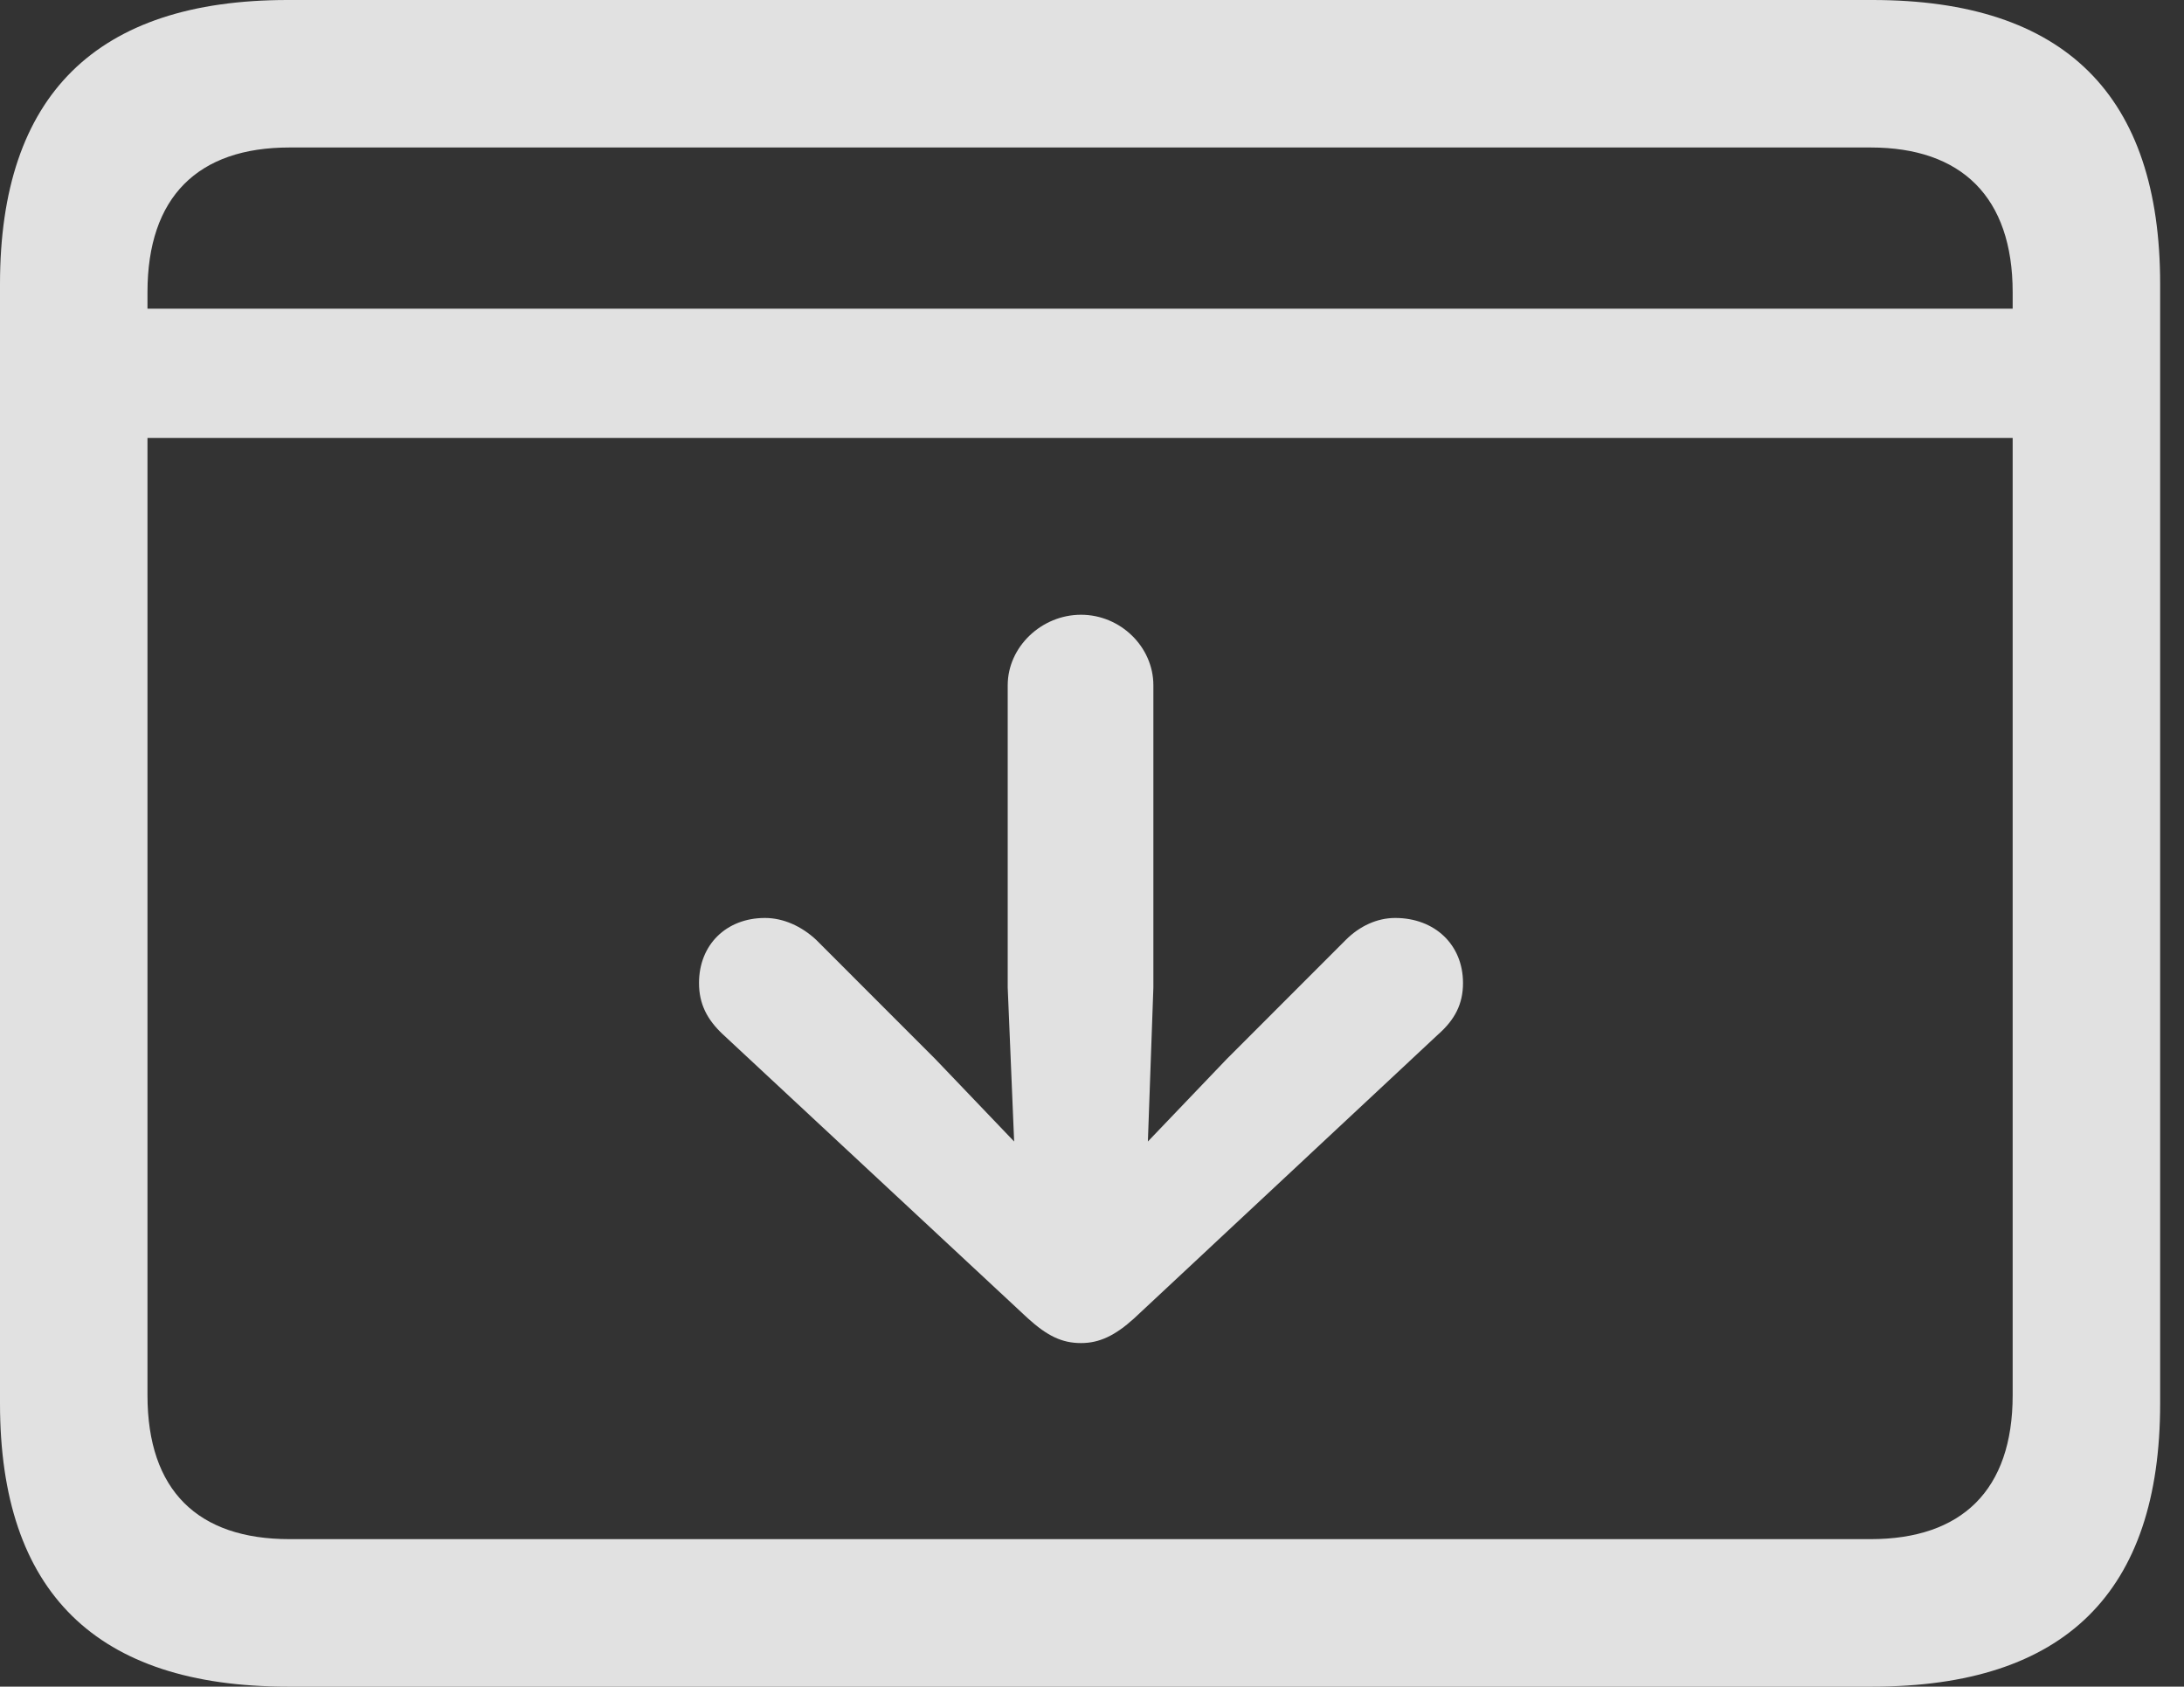 <?xml version="1.0" encoding="UTF-8"?>
<!--Generator: Apple Native CoreSVG 326-->
<!DOCTYPE svg
PUBLIC "-//W3C//DTD SVG 1.1//EN"
       "http://www.w3.org/Graphics/SVG/1.1/DTD/svg11.dtd">
<svg version="1.1" xmlns="http://www.w3.org/2000/svg" xmlns:xlink="http://www.w3.org/1999/xlink" viewBox="0 0 32.594 25.17">
 <rect x="0" y="0" width="32.594" height="25.17" fill="#333333" stroke="none"/>
 <g>
  <rect height="25.17" opacity="0" width="32.594" x="0" y="0"/>
  <path d="M1.463 4.607L1.463 6.535L30.775 6.535L30.775 4.607ZM4.293 25.17L27.945 25.17C30.816 25.17 32.238 23.762 32.238 20.945L32.238 4.238C32.238 1.422 30.816 0 27.945 0L4.293 0C1.436 0 0 1.422 0 4.238L0 20.945C0 23.762 1.436 25.17 4.293 25.17ZM4.32 22.969C2.953 22.969 2.201 22.244 2.201 20.822L2.201 4.361C2.201 2.939 2.953 2.201 4.32 2.201L27.918 2.201C29.271 2.201 30.037 2.939 30.037 4.361L30.037 20.822C30.037 22.244 29.271 22.969 27.918 22.969Z" fill="white" fill-opacity="0.85"/>
  <path d="M16.133 9.174C15.545 9.174 15.039 9.652 15.039 10.227L15.039 14.738L15.135 17.035L13.959 15.805L12.182 14.027C11.963 13.822 11.69 13.699 11.416 13.699C10.842 13.699 10.432 14.096 10.432 14.67C10.432 14.984 10.555 15.217 10.787 15.435L15.34 19.674C15.627 19.934 15.846 20.043 16.133 20.043C16.406 20.043 16.639 19.934 16.926 19.674L21.465 15.435C21.711 15.217 21.834 14.984 21.834 14.67C21.834 14.096 21.41 13.699 20.822 13.699C20.549 13.699 20.289 13.822 20.084 14.027L18.307 15.805L17.131 17.035L17.213 14.738L17.213 10.227C17.213 9.652 16.721 9.174 16.133 9.174Z" fill="white" fill-opacity="0.85"/>
 </g>
</svg>
